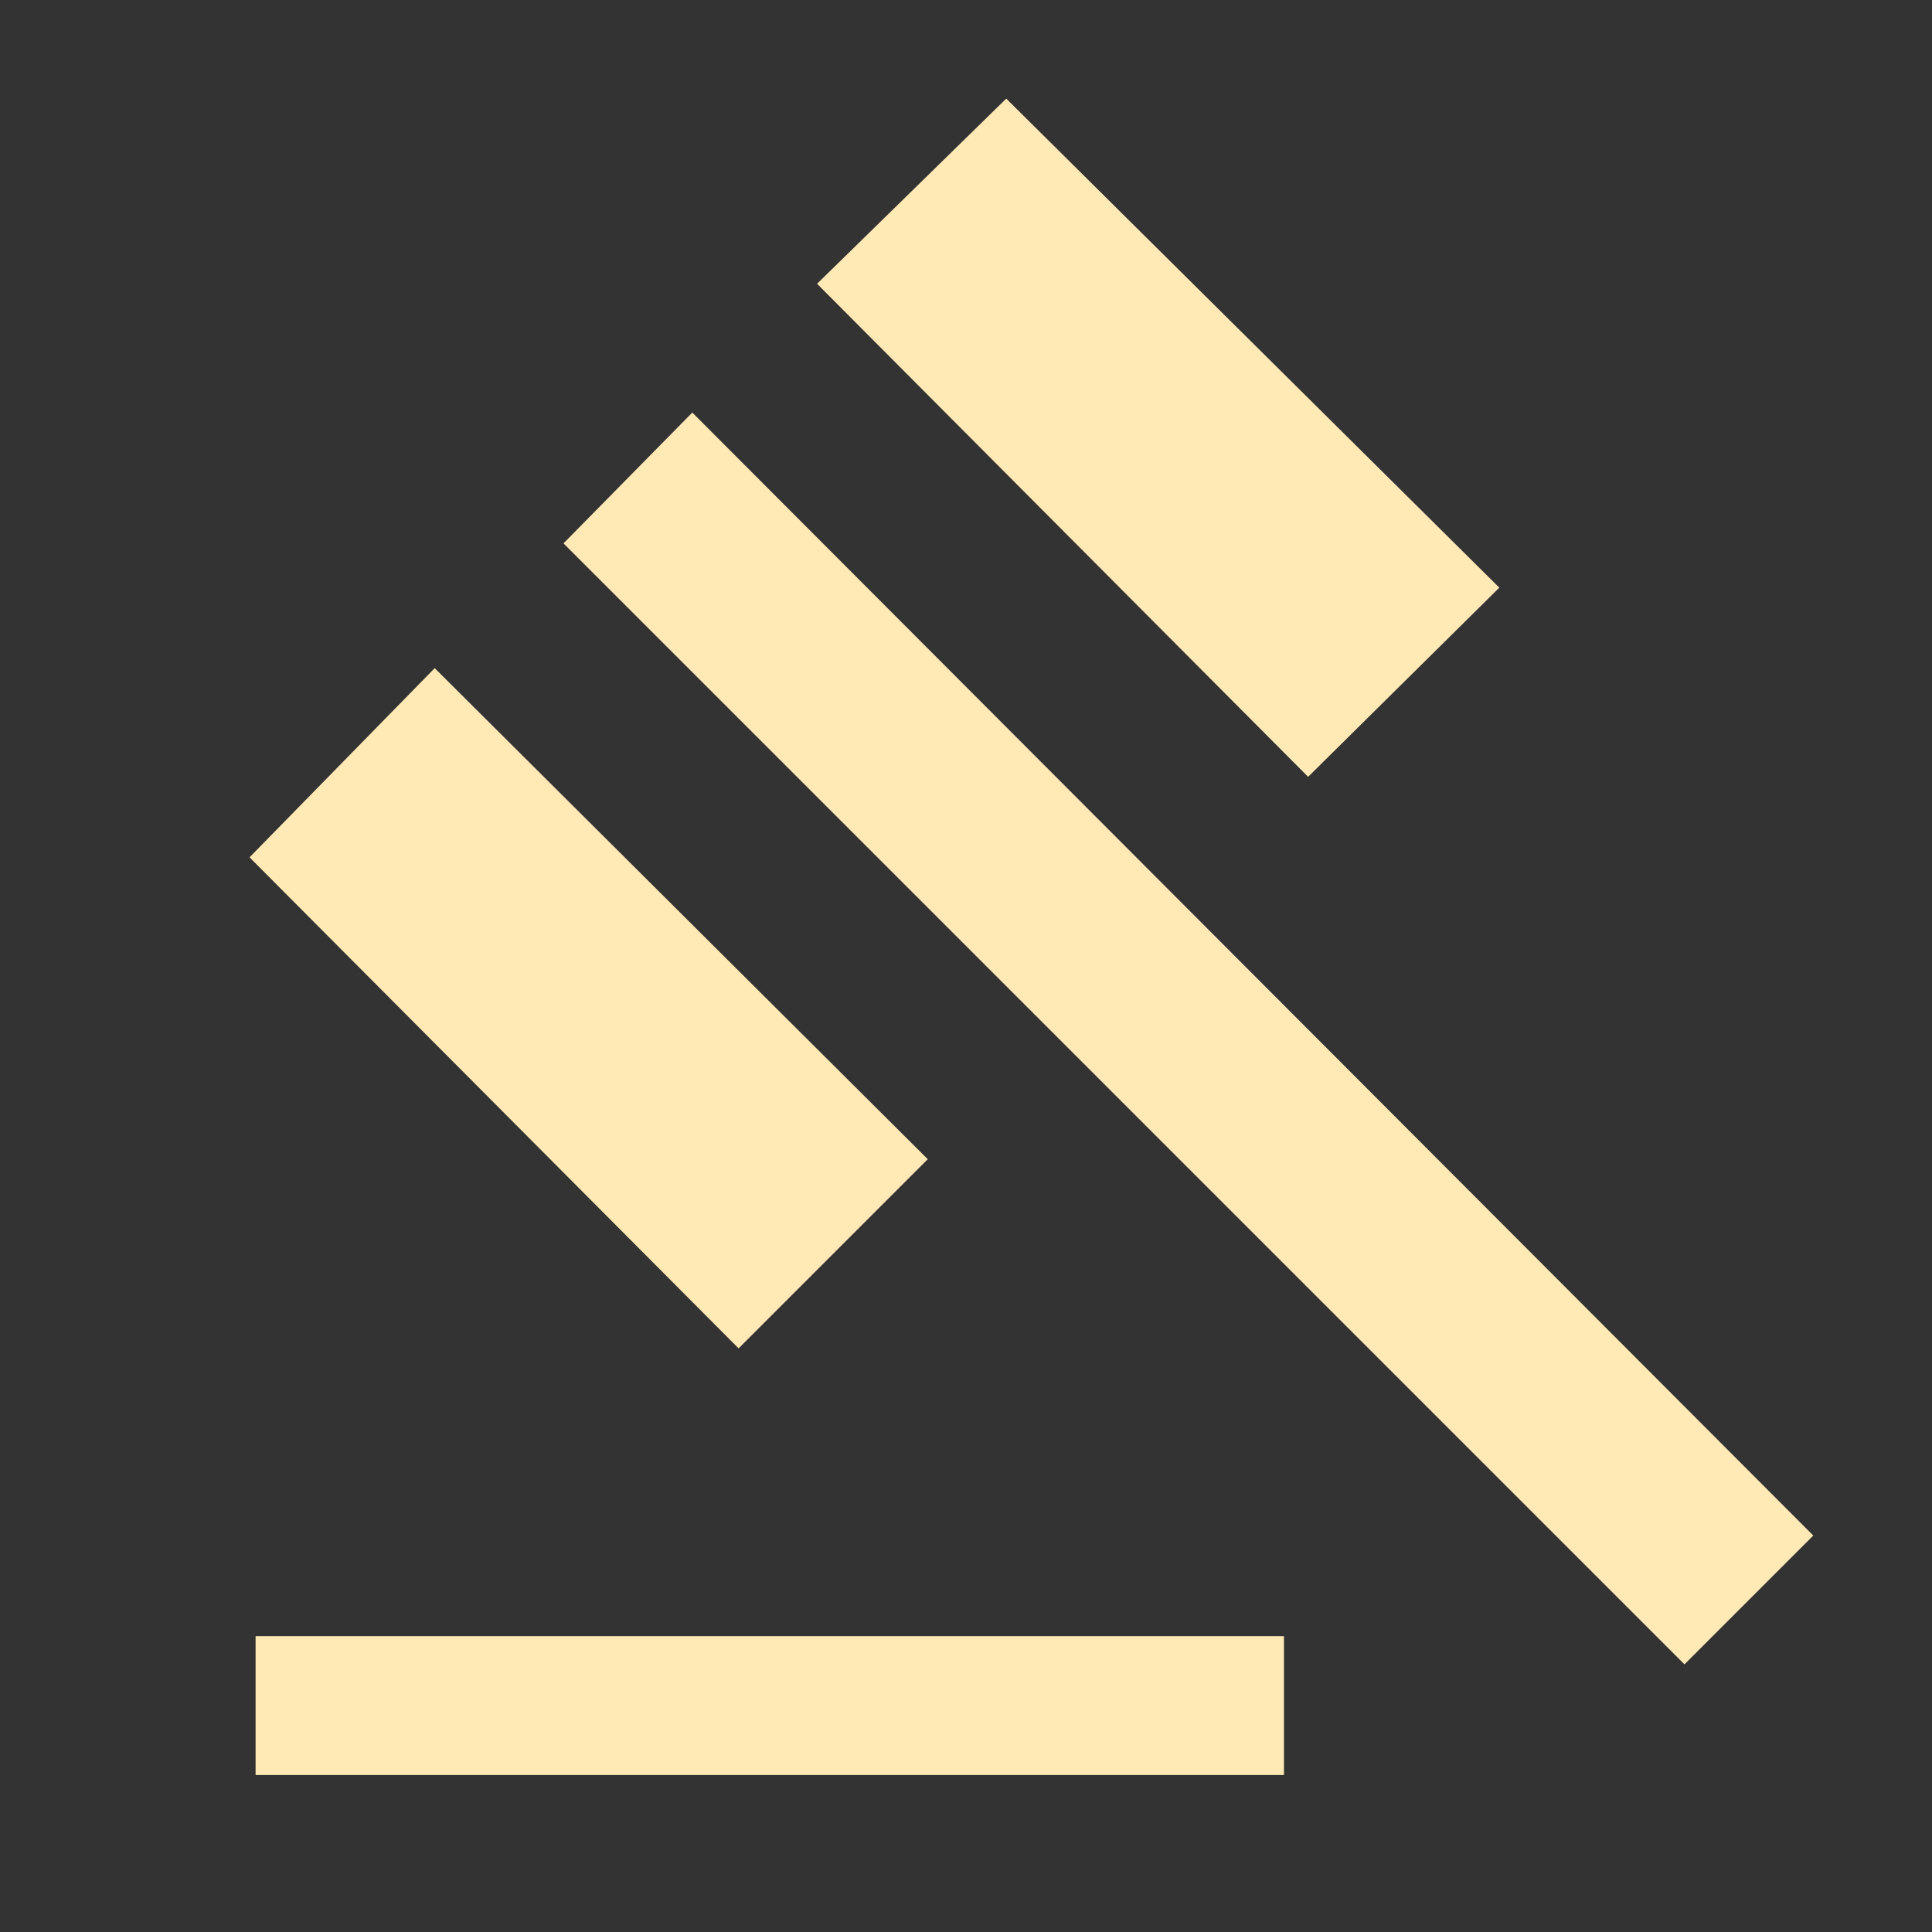 <svg xmlns="http://www.w3.org/2000/svg" width="24" height="24" fill="none" viewBox="0 0 24 24">
  <rect x="0" y="0" width="24" height="24" fill="#333333" stroke="none"/>
  <path fill="#FFEAB6" d="M3.175 22.05v-1.725H15.95v1.725H3.175Zm6-5.3L3.1 10.65 5.4 8.3l6.125 6.1-2.35 2.35Zm7.075-7.1-6.1-6.125 2.35-2.3L18.625 7.3 16.25 9.65Zm4.675 11.025L7 6.75l1.6-1.625 13.925 13.95-1.6 1.6Z"/>
</svg>
